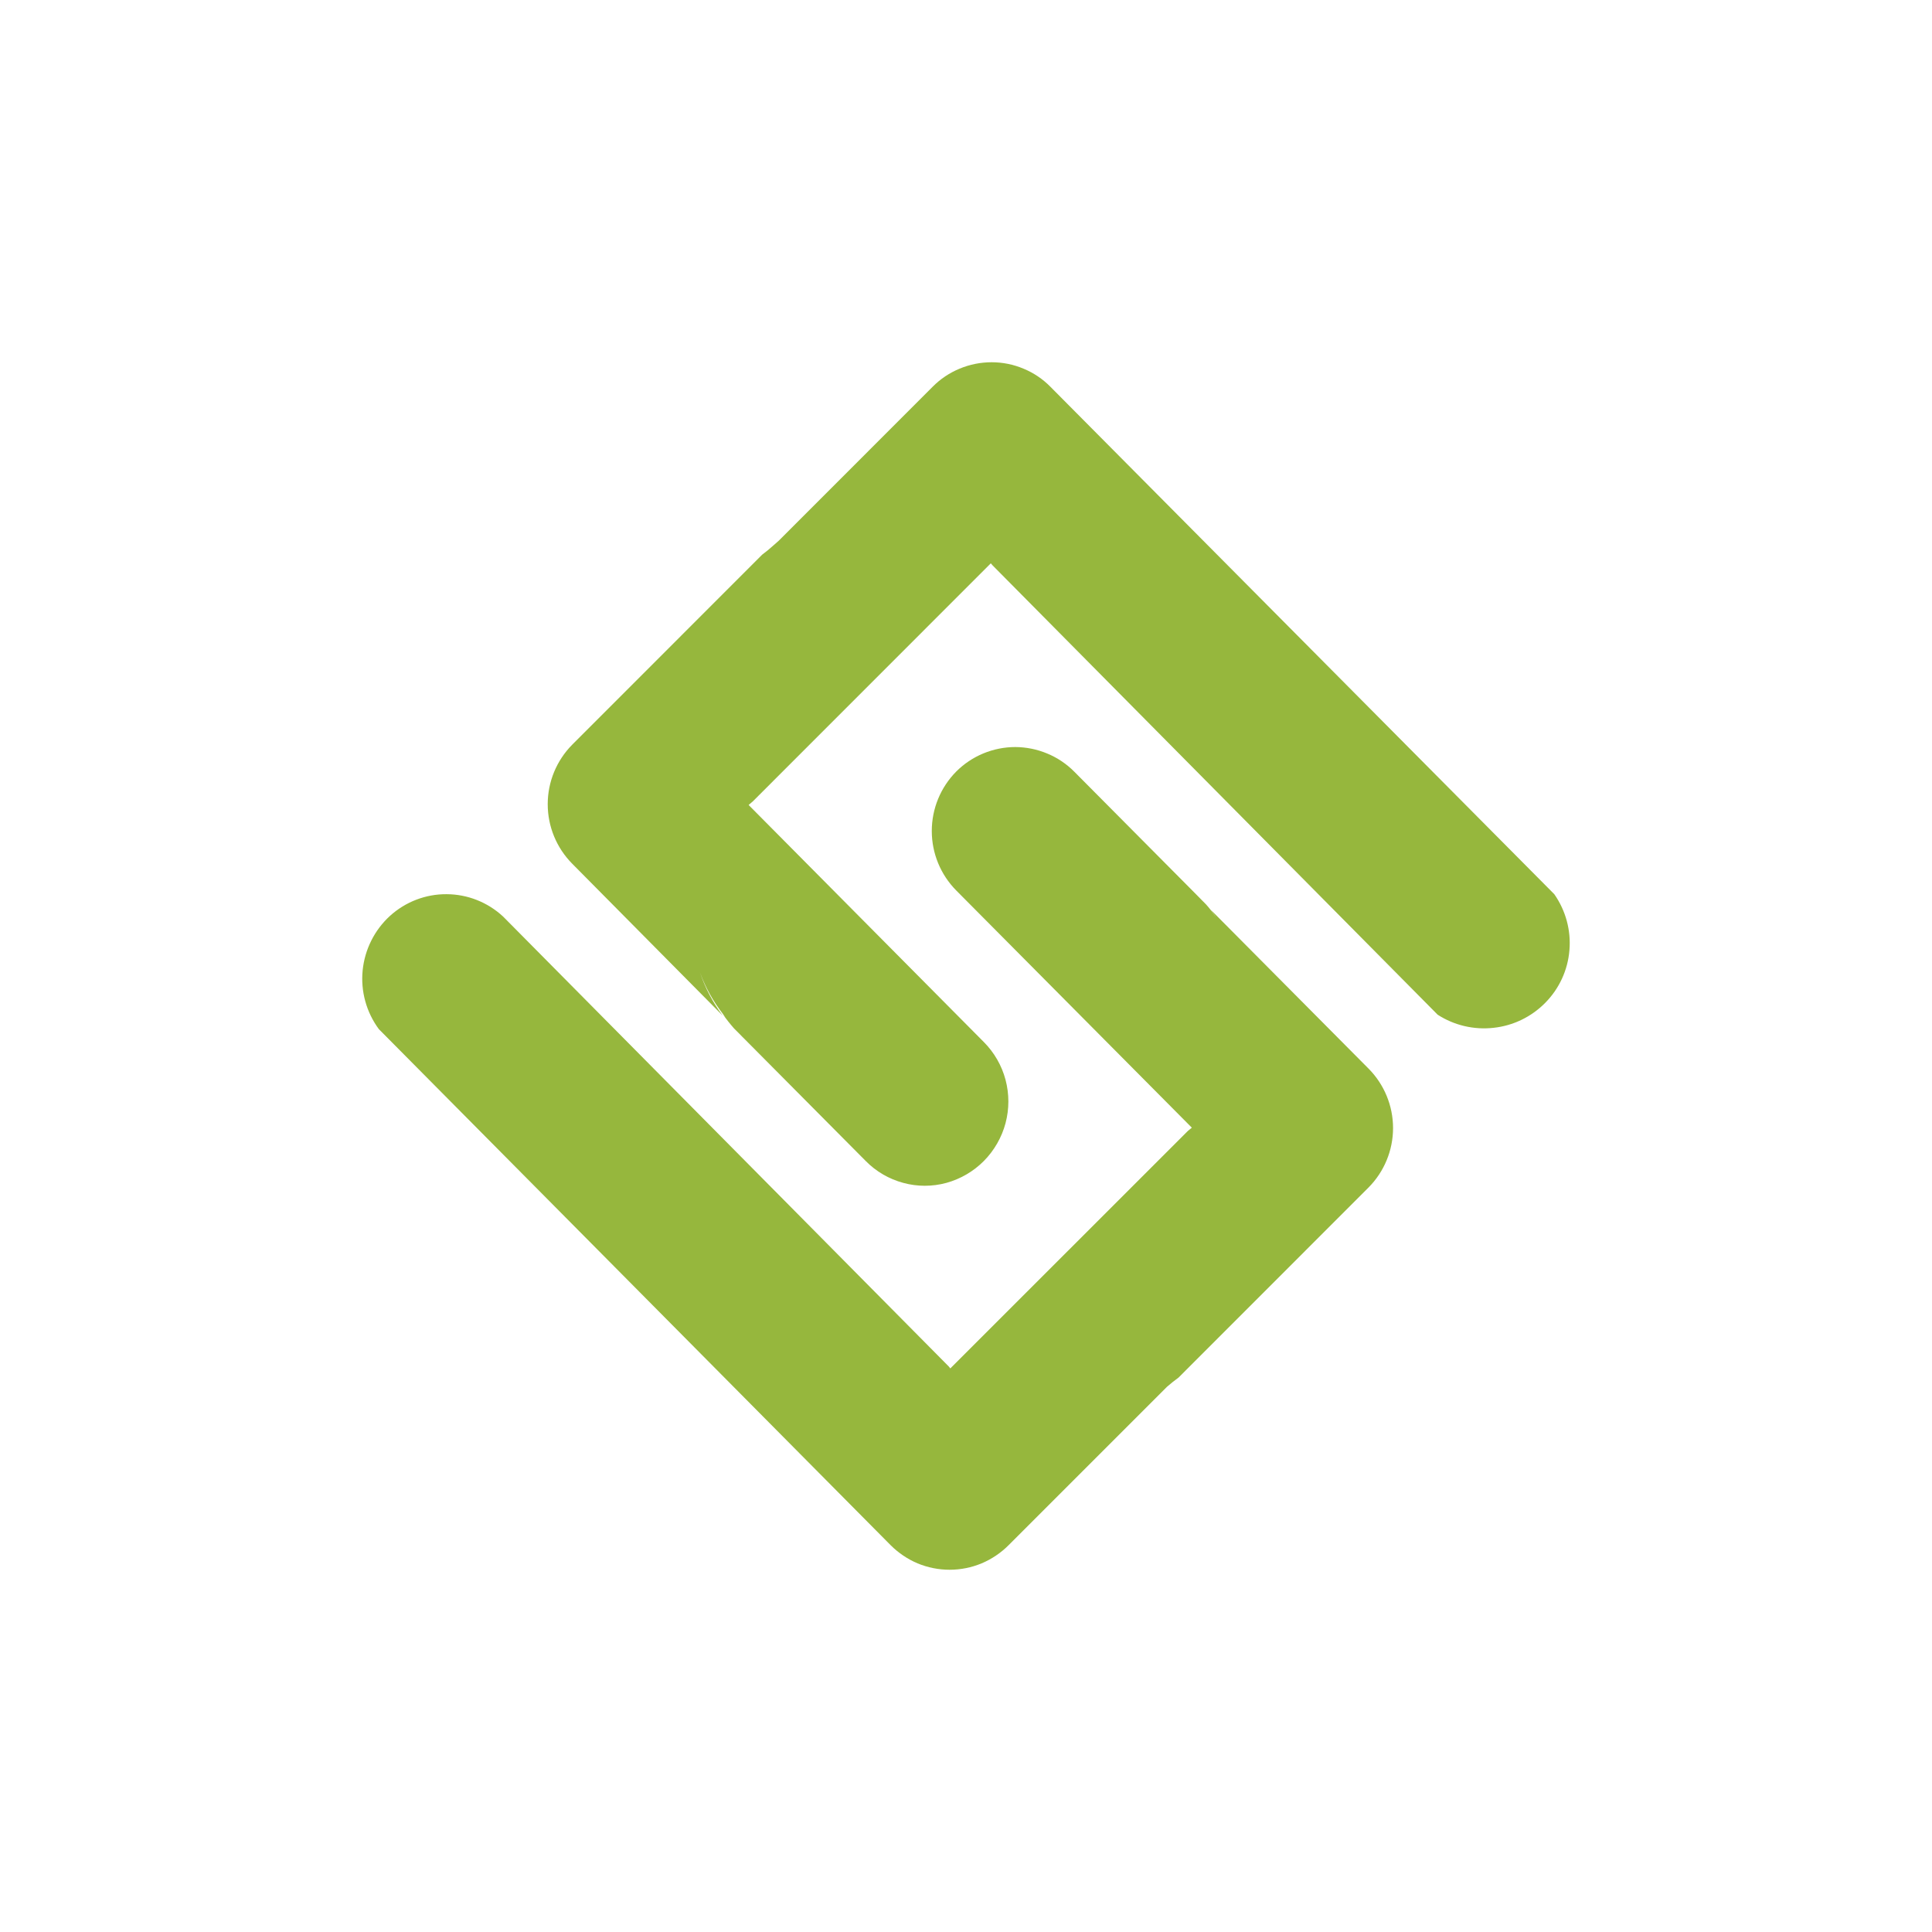 <svg width="24" height="24" fill="none" viewBox="0 0 24 24"><path fill="#96B73D" d="M8.695 12.079C8.76 12.272 8.855 12.454 8.978 12.617L7.108 10.729C6.913 10.532 6.804 10.267 6.804 9.99C6.804 9.713 6.913 9.448 7.108 9.251L9.467 6.891C9.516 6.855 9.562 6.816 9.607 6.776L9.675 6.716L11.586 4.804C11.682 4.707 11.796 4.631 11.922 4.579C12.047 4.527 12.182 4.5 12.319 4.5C12.455 4.5 12.589 4.527 12.715 4.58C12.841 4.632 12.955 4.709 13.05 4.806L19.308 11.108C19.45 11.311 19.517 11.557 19.496 11.804C19.476 12.051 19.369 12.283 19.194 12.459C19.022 12.633 18.796 12.742 18.553 12.768C18.31 12.795 18.065 12.738 17.859 12.605L12.332 7.025L12.326 7.018L12.308 6.998L9.351 9.956L9.306 9.994C9.304 9.996 9.302 9.998 9.3 10L12.222 12.945C12.351 13.075 12.444 13.236 12.491 13.413C12.538 13.59 12.538 13.776 12.491 13.953C12.444 14.129 12.351 14.291 12.223 14.421C12.094 14.551 11.934 14.645 11.757 14.694C11.581 14.742 11.396 14.742 11.22 14.694C11.043 14.646 10.883 14.553 10.755 14.423L9.258 12.916C9.236 12.896 9.214 12.871 9.187 12.844L9.118 12.775C9.068 12.718 9.021 12.659 8.978 12.597L9.012 12.637L8.989 12.607C8.864 12.448 8.764 12.27 8.695 12.079ZM14.805 14.008L11.879 11.062C11.684 10.865 11.575 10.6 11.575 10.323C11.575 10.046 11.684 9.781 11.879 9.584C11.975 9.488 12.09 9.411 12.216 9.359C12.342 9.307 12.477 9.28 12.613 9.28C12.749 9.281 12.884 9.308 13.01 9.361C13.136 9.413 13.25 9.49 13.346 9.587L14.844 11.095C14.865 11.114 14.886 11.14 14.914 11.166L14.982 11.235C15.021 11.278 15.057 11.325 15.09 11.372L15.107 11.393C15.086 11.363 15.064 11.333 15.042 11.303L17 13.274C17.195 13.47 17.305 13.736 17.305 14.013C17.305 14.29 17.195 14.556 17 14.752L14.64 17.113C14.59 17.149 14.543 17.187 14.497 17.227L12.529 19.195C12.433 19.291 12.319 19.368 12.193 19.421C12.068 19.473 11.933 19.5 11.796 19.5C11.66 19.5 11.525 19.473 11.399 19.421C11.274 19.368 11.16 19.291 11.064 19.195L4.706 12.784C4.551 12.574 4.479 12.314 4.505 12.054C4.531 11.795 4.652 11.553 4.845 11.377C5.037 11.203 5.288 11.106 5.548 11.108C5.808 11.109 6.058 11.208 6.249 11.385L11.787 16.976L11.805 16.999L14.757 14.048L14.8 14.013C14.802 14.011 14.803 14.01 14.805 14.008Z"/></svg>